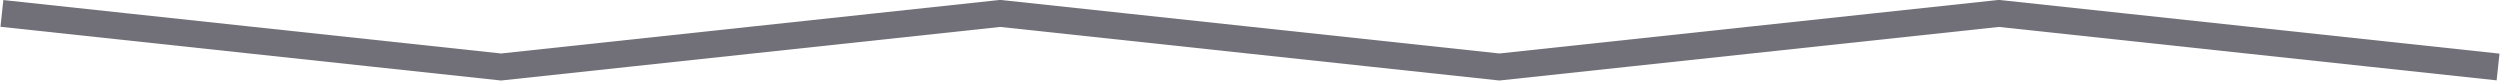 <svg width="93" height="3" viewBox="0 0 93 3" fill="none" xmlns="http://www.w3.org/2000/svg">
<g clip-path="url(#clip0_158_1297)">
<path d="M0.071 0.499L18.64 2.492L37.209 0.499L55.778 2.492L74.359 0.499L92.928 2.492" stroke="#717078" stroke-miterlimit="10"/>
</g>
<defs>
<clipPath id="clip0_158_1297">
<rect width="93" height="3" fill="white"/>
</clipPath>
</defs>
</svg>
